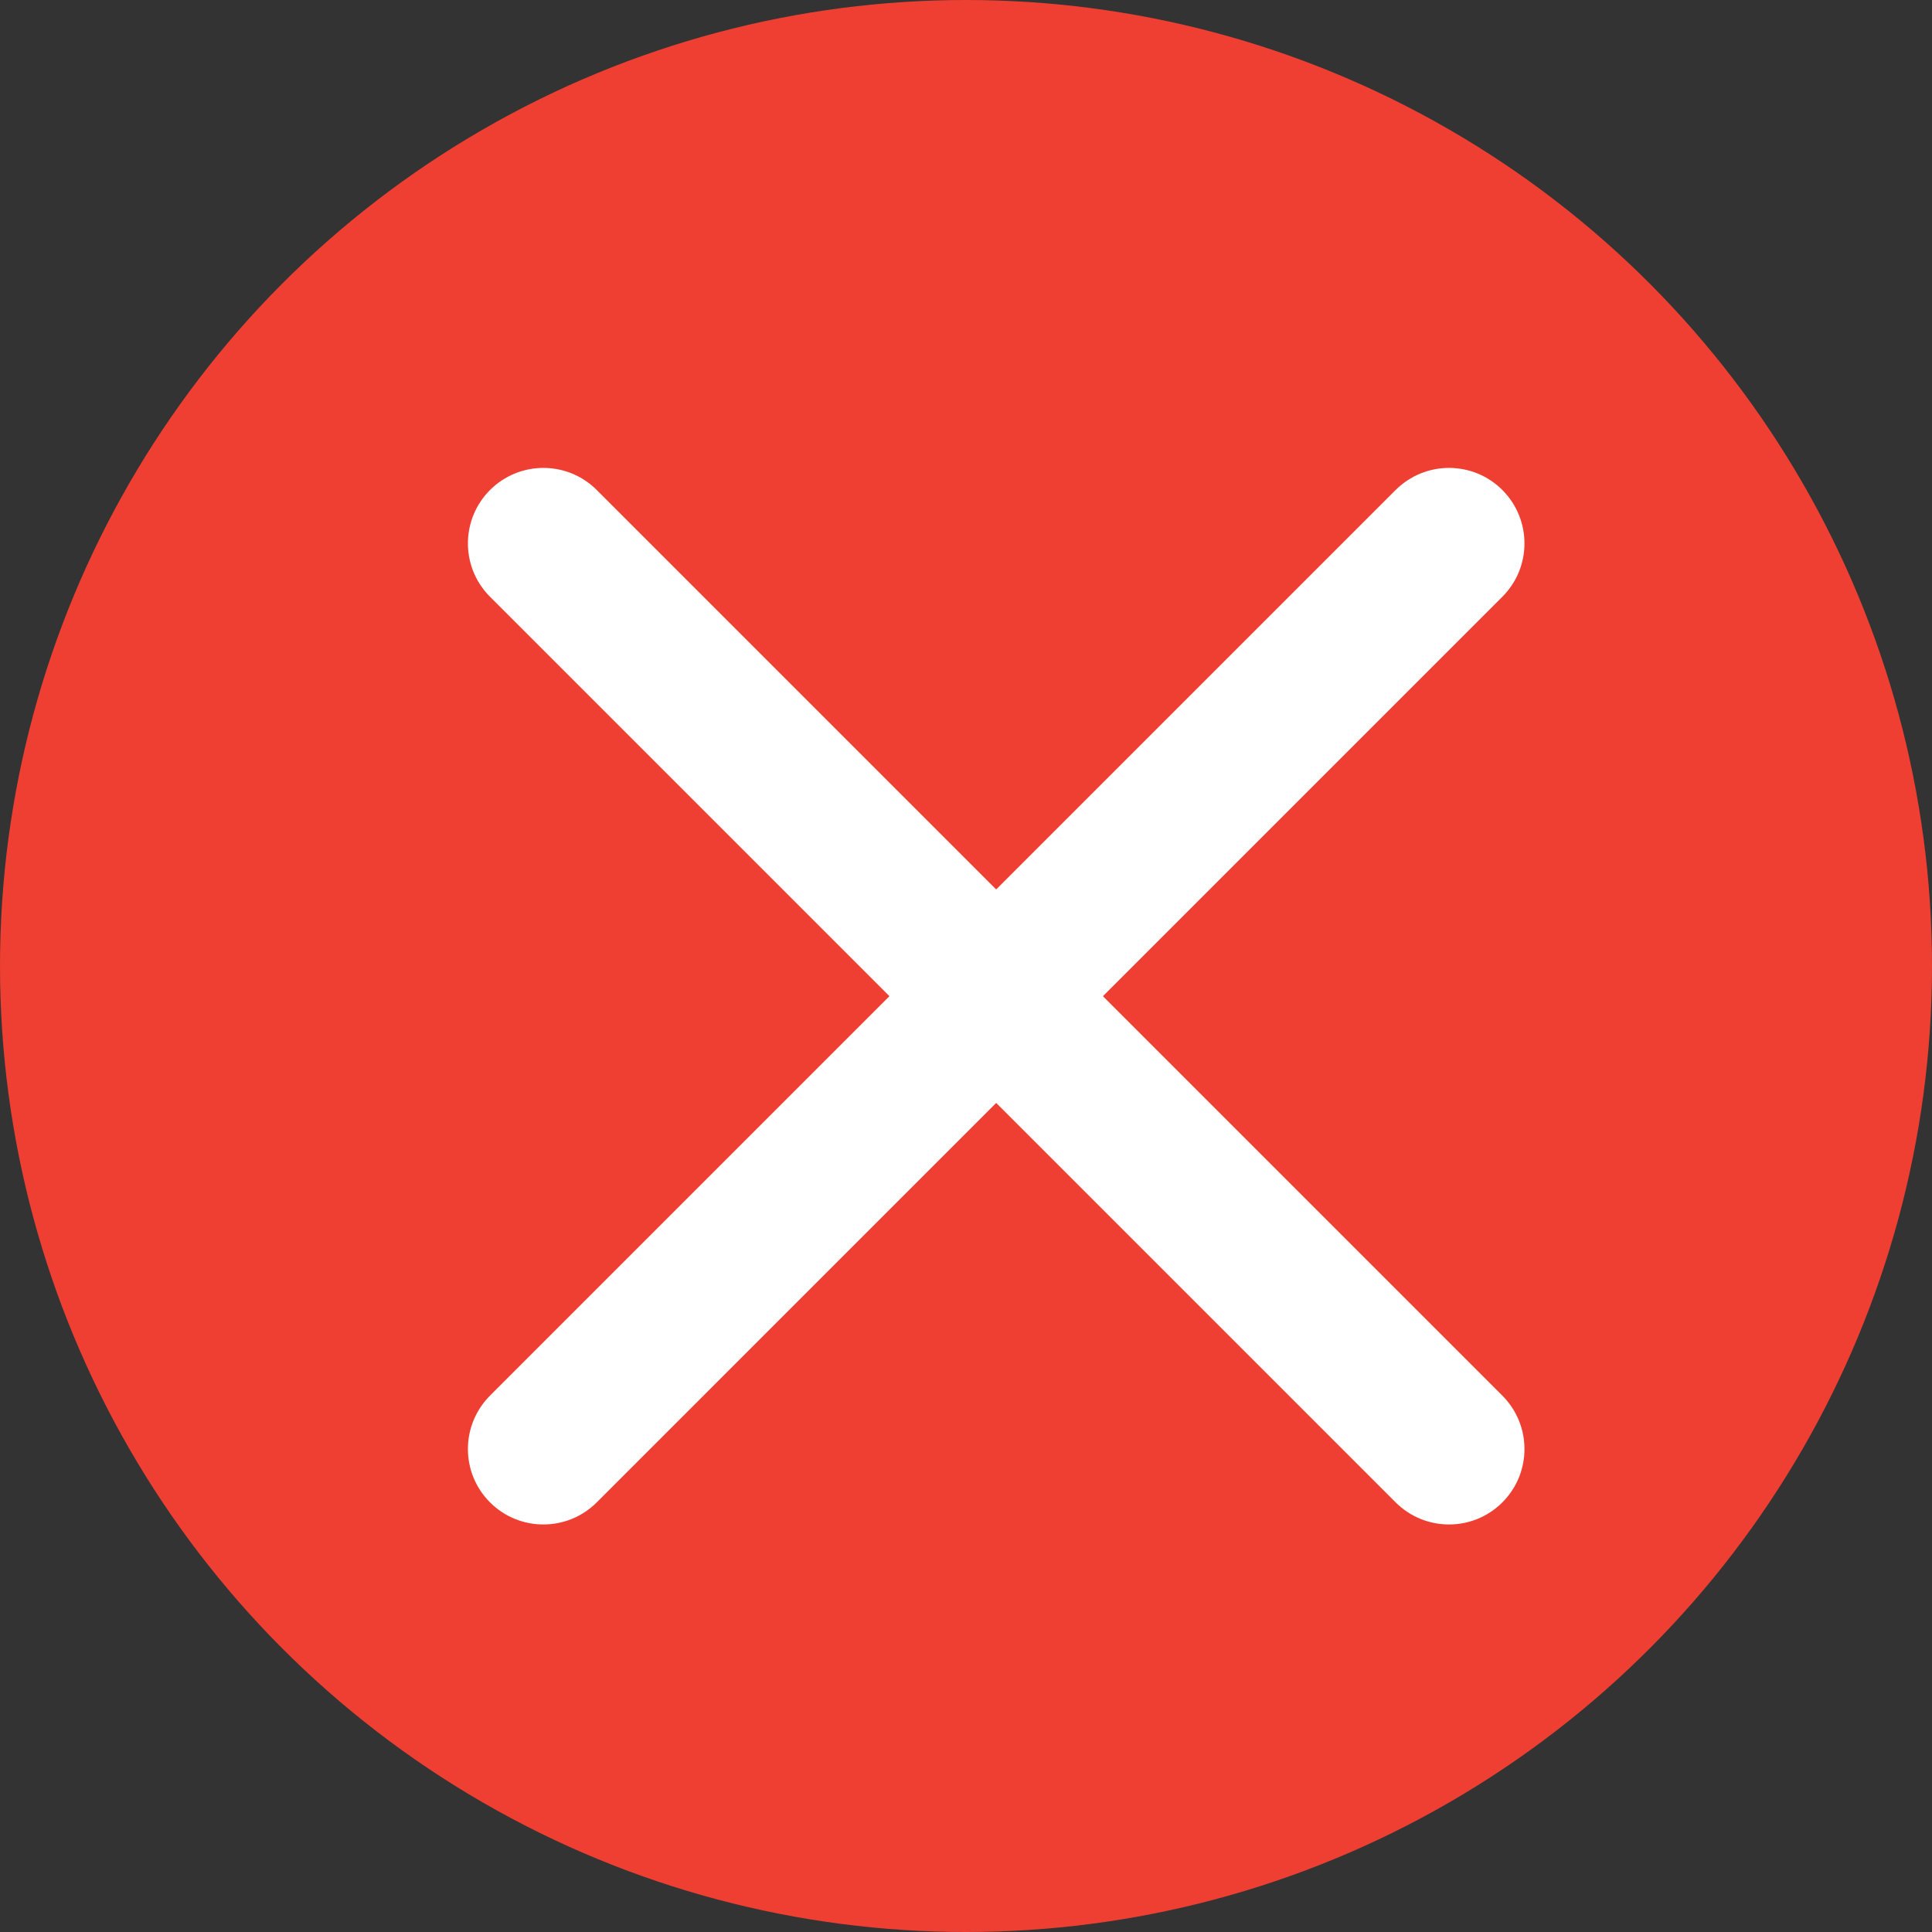 <svg width="16" height="16" viewBox="0 0 16 16" fill="none" xmlns="http://www.w3.org/2000/svg">
<rect x="0" y="0" width="16" height="16" fill="#333333" stroke="none"/>
<circle cx="8" cy="8" r="8" fill="#EE3F32"/>
<path fill-rule="evenodd" clip-rule="evenodd" d="M9.134 8.25L12.442 4.942C12.686 4.698 12.686 4.303 12.442 4.058C12.198 3.814 11.803 3.814 11.558 4.058L8.25 7.366L4.942 4.058C4.698 3.814 4.303 3.814 4.058 4.058C3.814 4.303 3.814 4.698 4.058 4.942L7.366 8.25L4.058 11.558C3.814 11.803 3.814 12.198 4.058 12.442C4.18 12.564 4.34 12.625 4.5 12.625C4.66 12.625 4.82 12.564 4.942 12.442L8.25 9.134L11.558 12.442C11.68 12.564 11.84 12.625 12 12.625C12.16 12.625 12.32 12.564 12.442 12.442C12.686 12.198 12.686 11.803 12.442 11.558L9.134 8.25Z" fill="white"/>
</svg>

